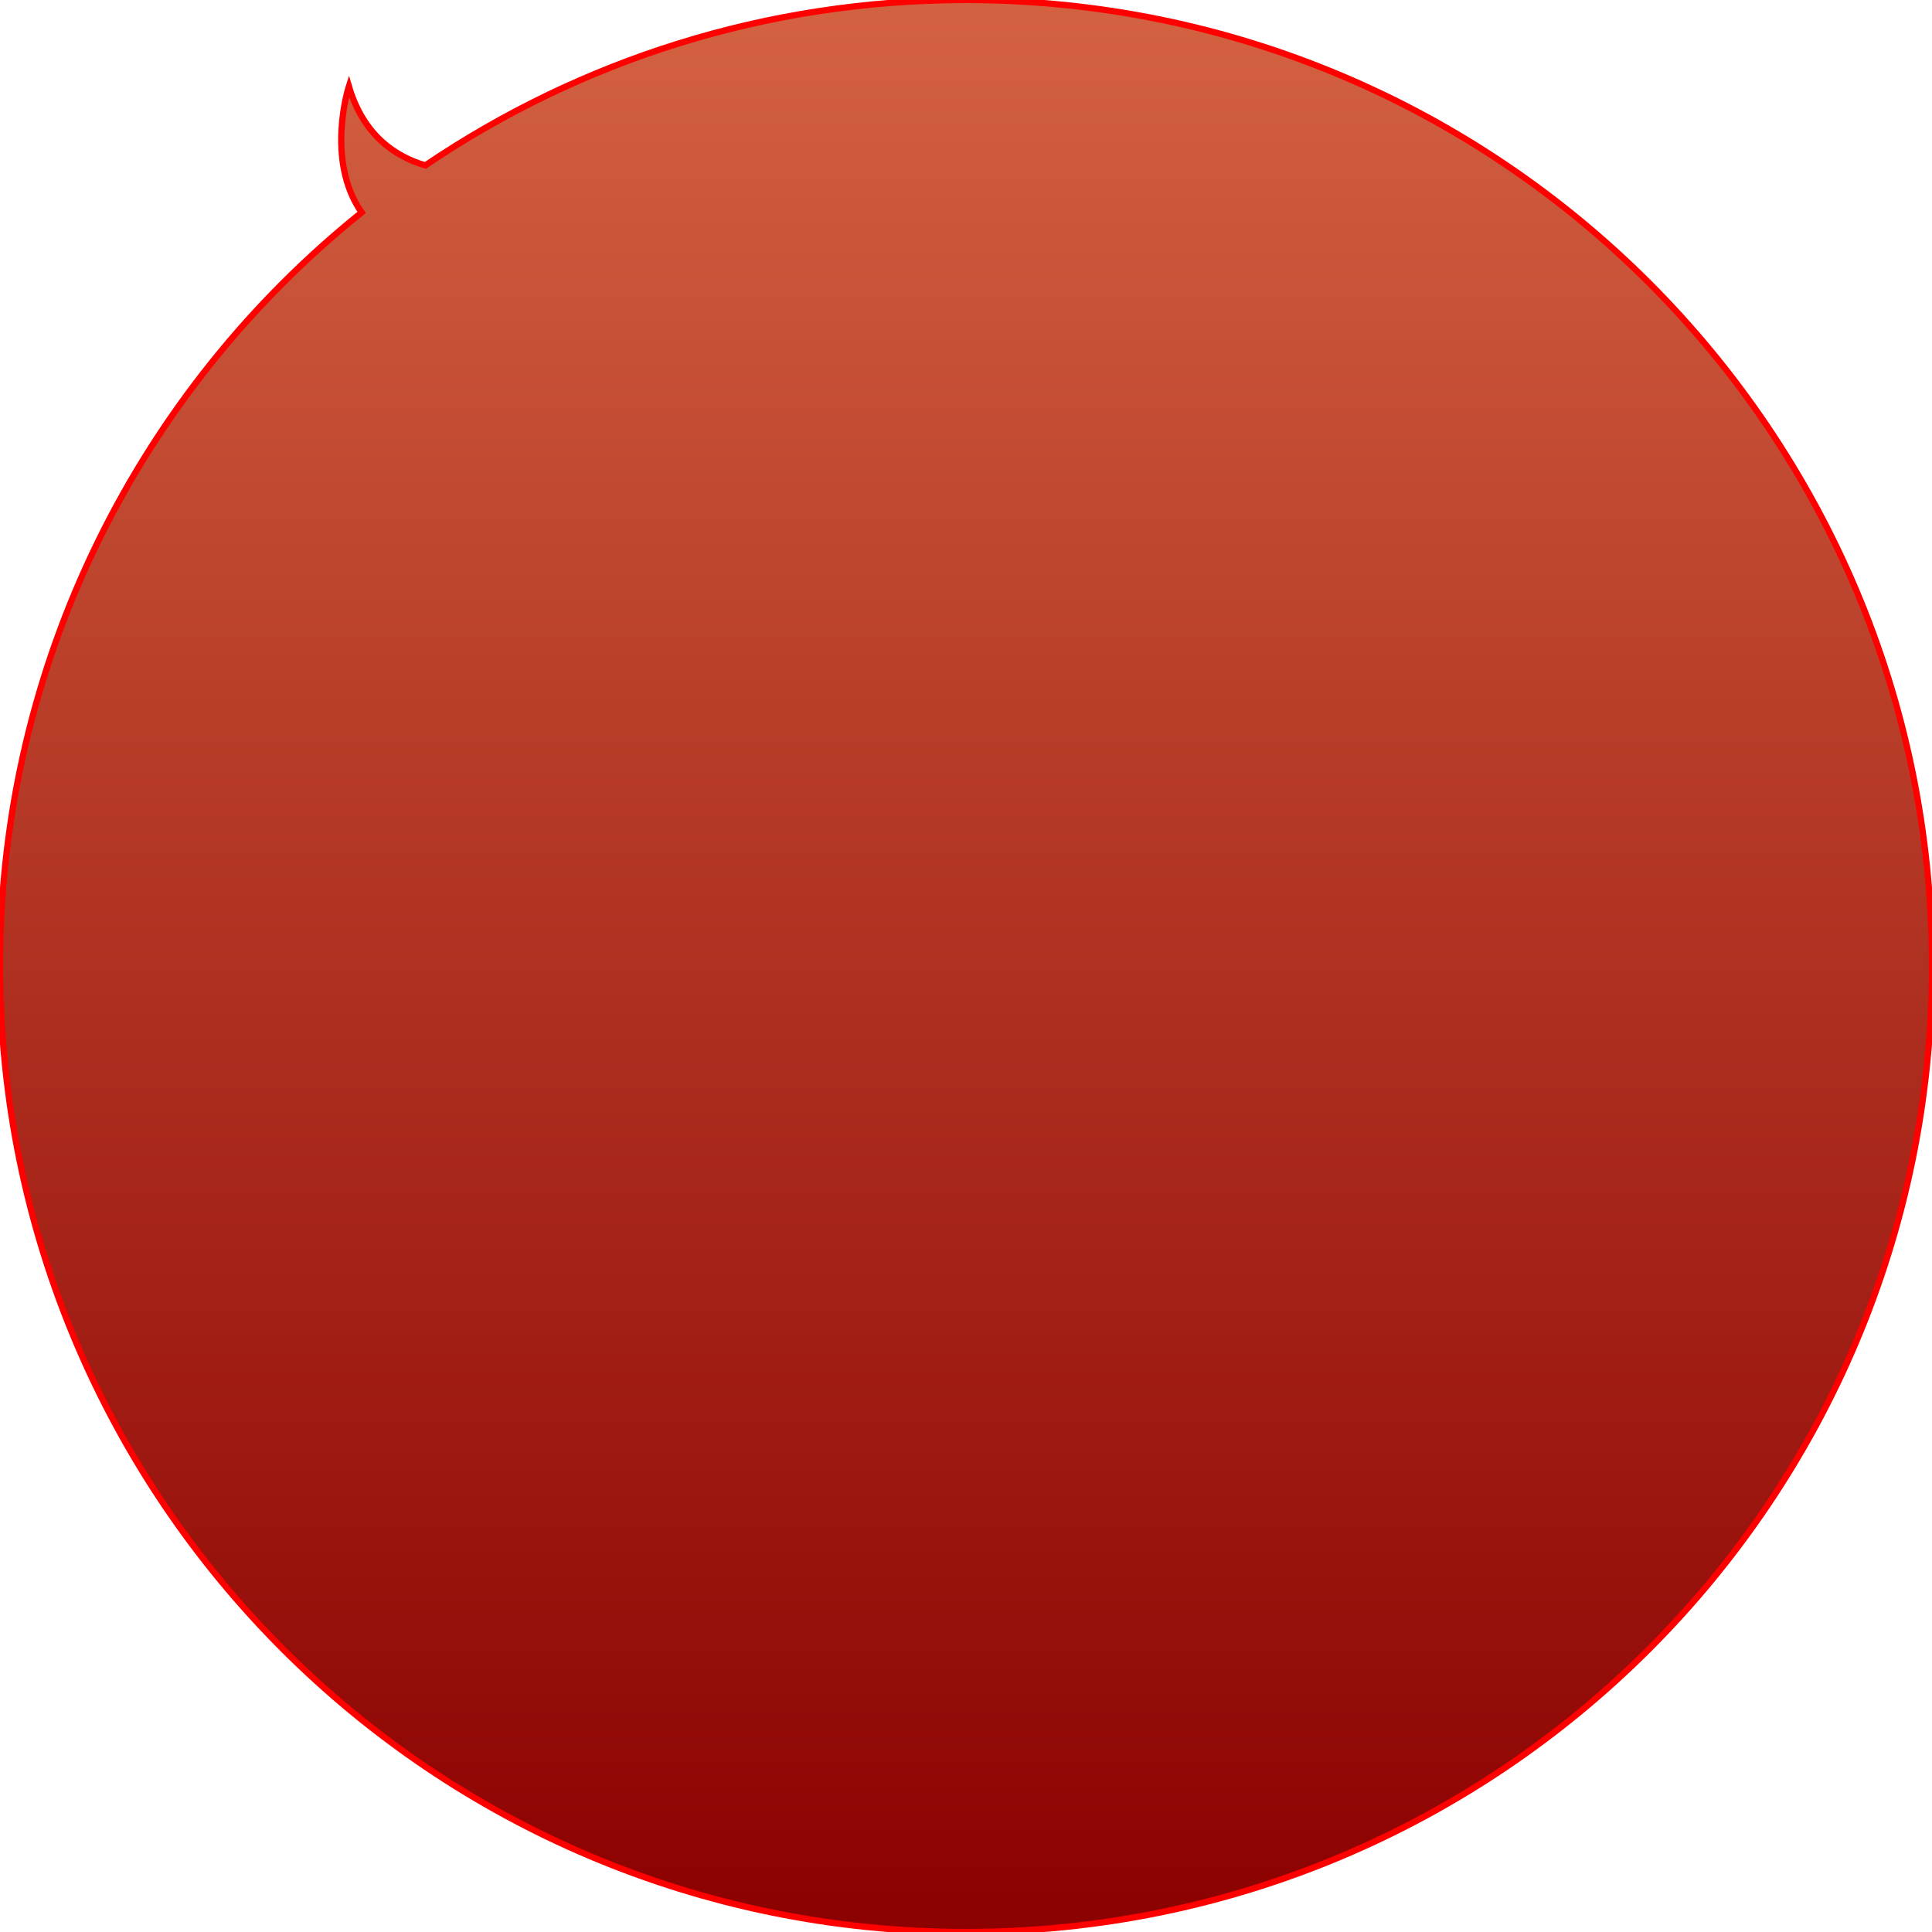 <?xml version="1.0" encoding="utf-8"?>
<!-- Generator: Avocode 2.6.0 - http://avocode.com -->
<svg height="309" width="309" xmlns:xlink="http://www.w3.org/1999/xlink" xmlns="http://www.w3.org/2000/svg" viewBox="0 0 309 309">
    <defs>
        <linearGradient y2="0%" y1="100%" x2="0%" x1="0%" id="gradient-1">
            <stop stop-color="#8b0000" offset="0%" />
            <stop stop-color="#d36242" offset="100%" />
        </linearGradient>
    </defs>
    <path stroke-width="1" stroke="#ff0000" fill="url(#gradient-1)" fill-rule="evenodd" d="M 154.5 309 C 69.17 309 0 239.83 0 154.5 C 0 105.76 22.58 62.29 57.84 33.98 C 51.98 25.58 55.8 13.8 55.8 13.8 C 58.1 21.62 63.2 25.04 68.03 26.45 C 92.7 9.75 122.46 0 154.5 0 C 239.83 0 309 69.17 309 154.5 C 309 239.83 239.83 309 154.5 309 Z" />
</svg>